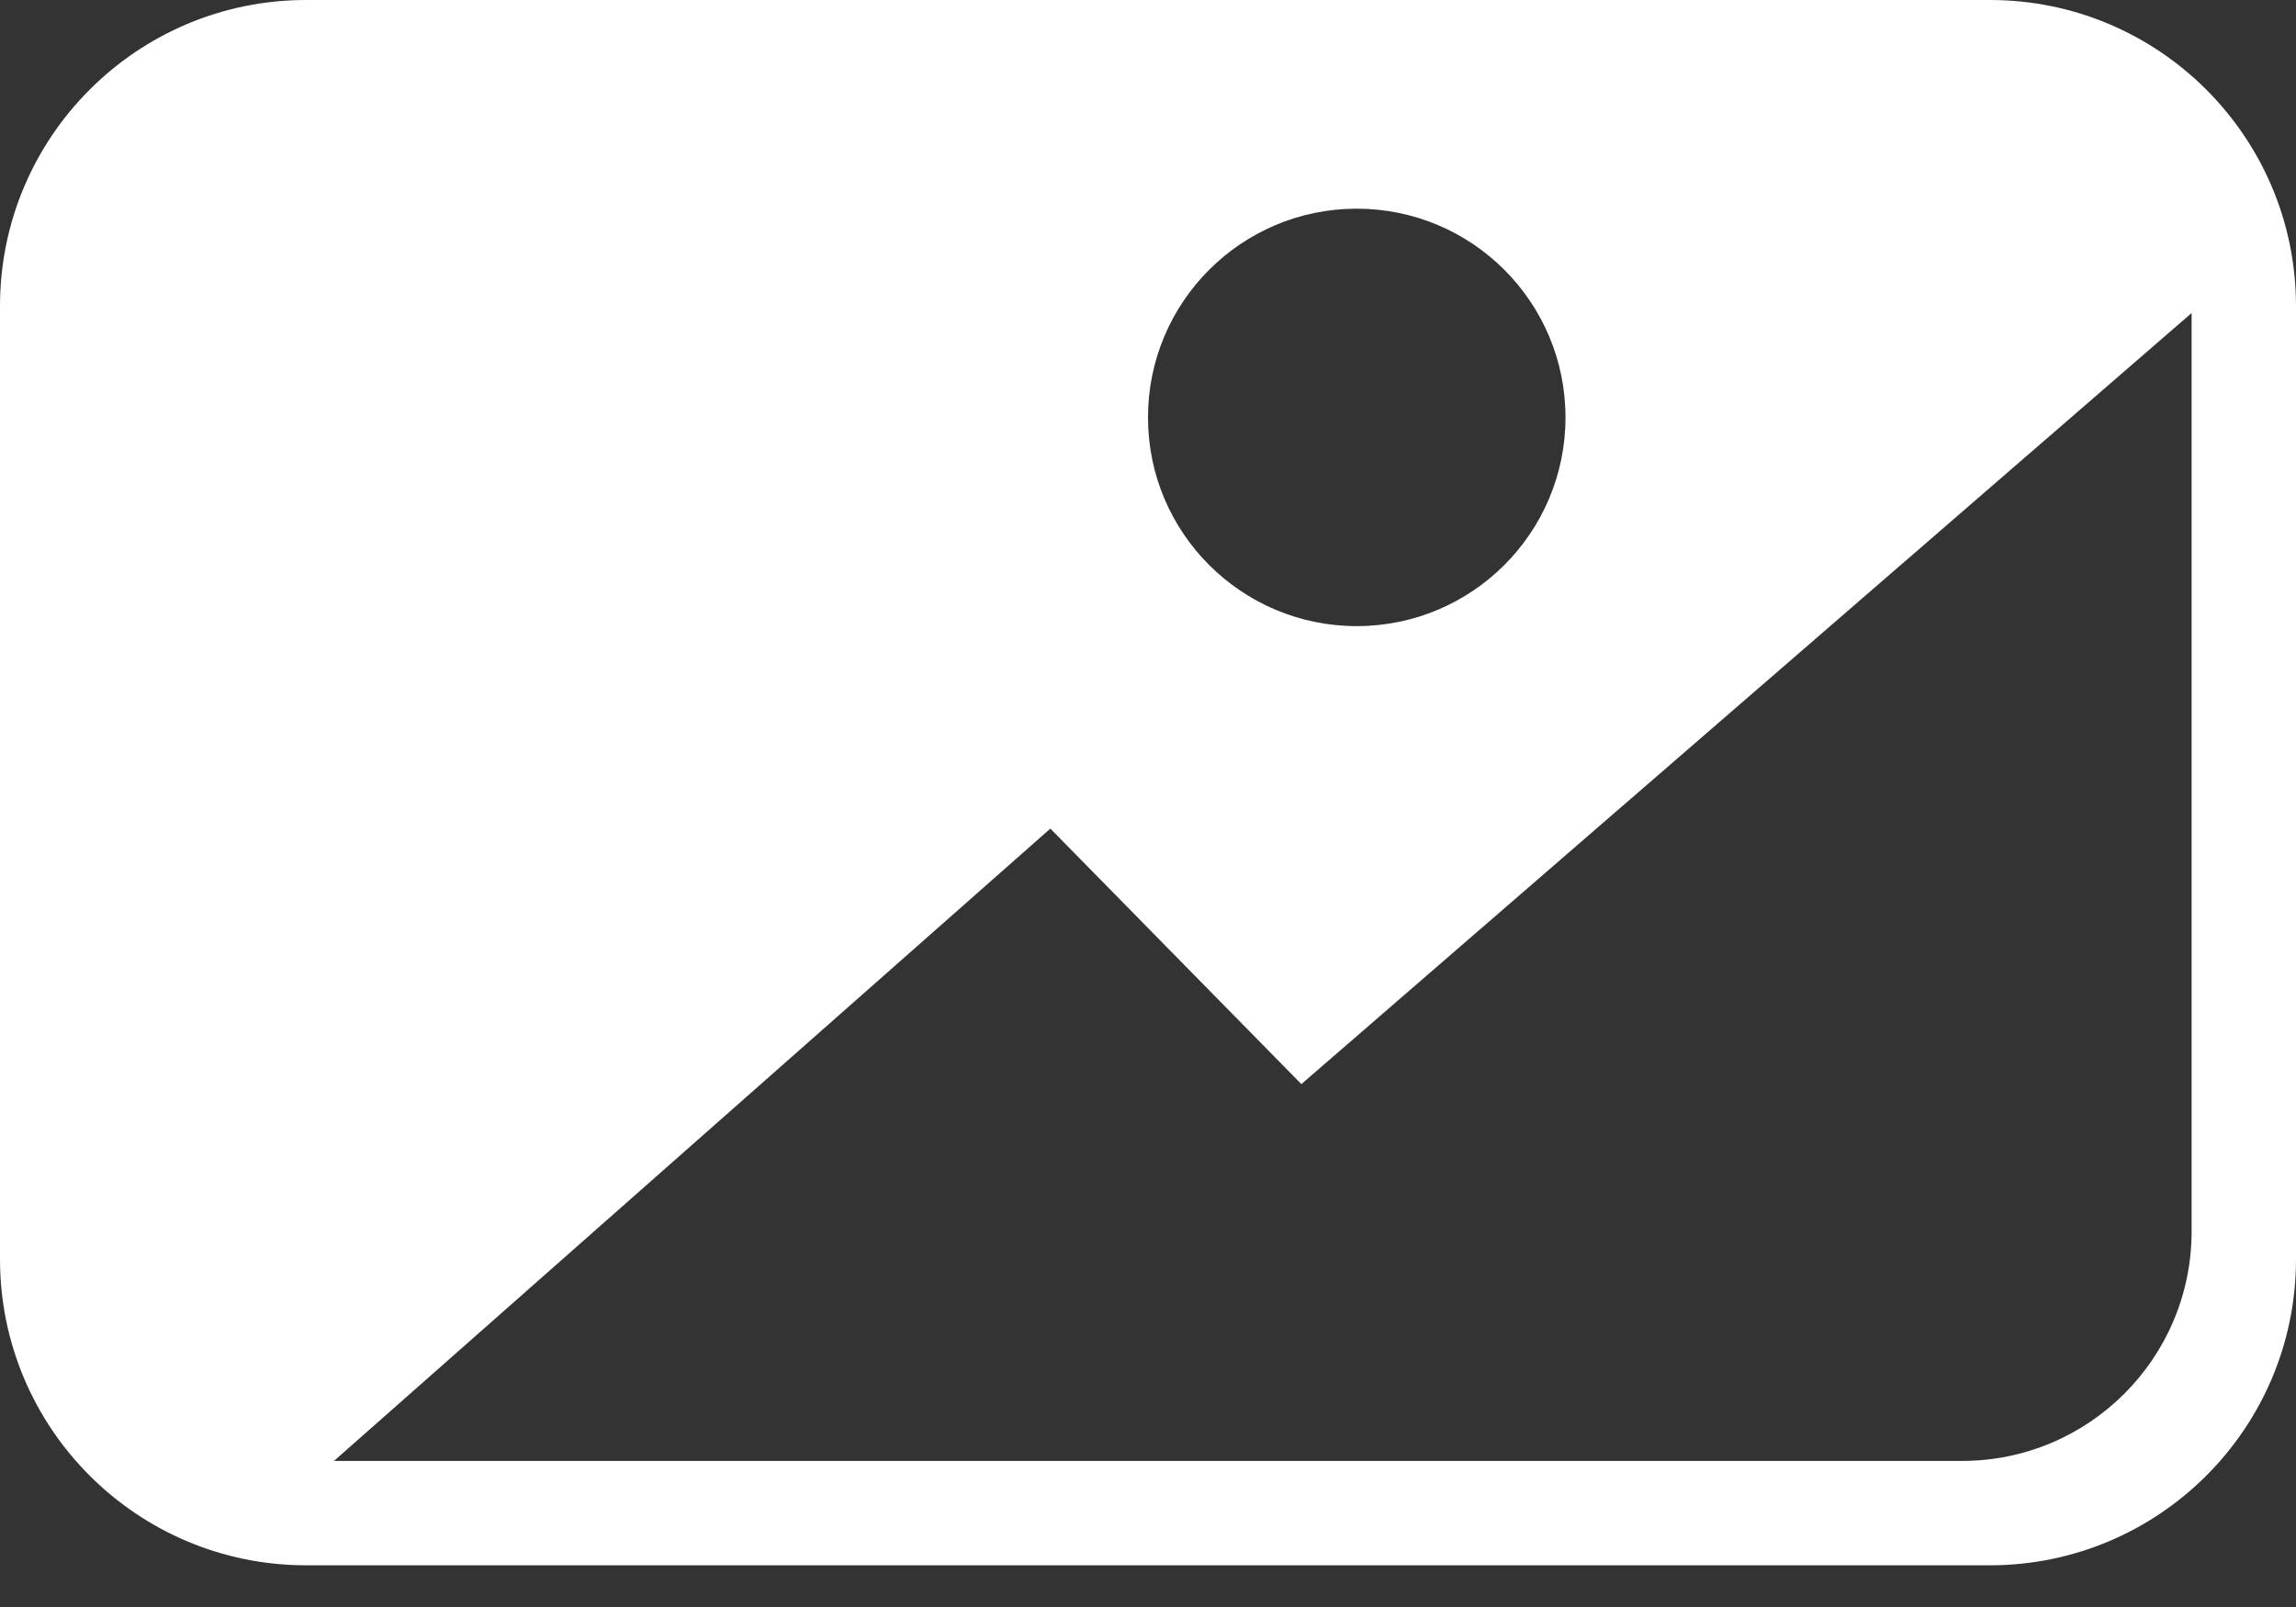 <?xml version="1.0" encoding="UTF-8"?>
<svg width="30px" height="21px" viewBox="0 0 30 21" version="1.1" xmlns="http://www.w3.org/2000/svg" xmlns:xlink="http://www.w3.org/1999/xlink">
    <rect x="0" y="0" width="30" height="21" fill="#333333" stroke="none"/>
    <!-- Generator: Sketch 52.3 (67297) - http://www.bohemiancoding.com/sketch -->
    <title>图片 icon</title>
    <desc>Created with Sketch.</desc>
    <g id="Design" stroke="none" stroke-width="1" fill="none" fill-rule="evenodd">
        <g id="17-02-广告管理-广告主详情B" transform="translate(-852, -460)" fill="#FFFFFF">
            <g id="屏保广告a" transform="translate(842, 391)">
                <path d="M14,69 L36,69 C38.209,69 40,70.791 40,73 L40,85.455 C40,87.664 38.209,89.455 36,89.455 L14,89.455 C11.791,89.455 10,87.664 10,85.455 L10,73 C10,70.791 11.791,69 14,69 Z M14.364,88.091 L35.636,88.091 C37.293,88.091 38.636,86.748 38.636,85.091 L38.636,73.091 L27.004,83.167 L23.724,79.828 L14.364,88.091 Z M27.727,77.182 C29.234,77.182 30.455,75.961 30.455,74.455 C30.455,72.948 29.234,71.727 27.727,71.727 C26.221,71.727 25,72.948 25,74.455 C25,75.961 26.221,77.182 27.727,77.182 Z" id="图片-icon"></path>
            </g>
        </g>
    </g>
</svg>